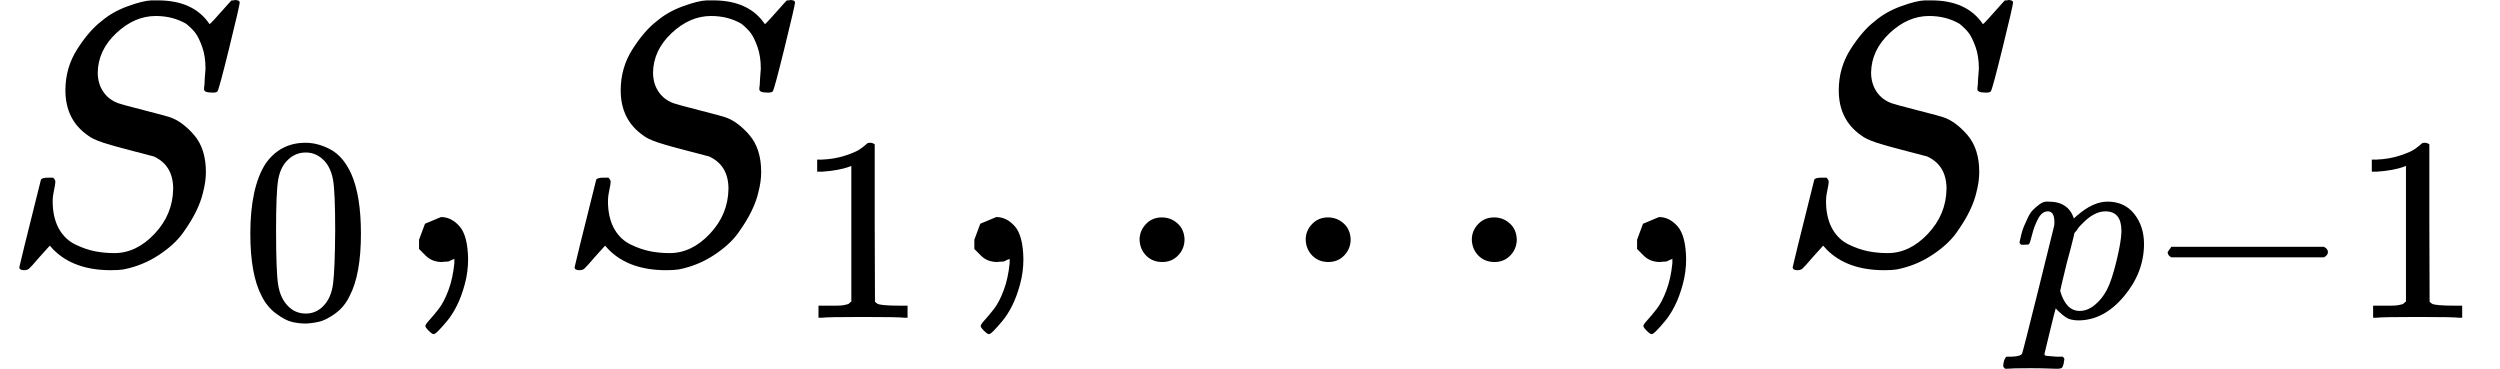<svg style="vertical-align:-.65ex" xmlns="http://www.w3.org/2000/svg" width="15.22ex" height="2.245ex" viewBox="0 -705 6727.1 992.2" xmlns:xlink="http://www.w3.org/1999/xlink"><defs><path id="a" d="M308 24q59 0 108 52t50 121q0 63-52 87-106 27-136 37t-42 20q-60 42-60 121 0 61 32 111t65 75q29 25 70 40t64 16h18q96 0 139-64 1 0 13 13t26 29 20 22h4q3 0 5 1 13 0 13-7t-28-121-32-118-16-3q-20 0-20 9 0 6 1 10 0 3 1 19t2 26q0 34-9 59t-18 37-25 25q-36 21-82 21-57 0-106-46t-50-106q0-30 15-52t41-31q4-2 70-19t67-18q34-11 66-48t32-100q0-26-8-56-5-22-18-49t-36-59-66-60-94-38q-12-2-34-2-99 0-154 55l-10 11-28-31Q83-14 78-18t-13-4q-13 0-13 8 0 3 58 235 2 6 20 6h13q6-6 6-11 0-2-1-9t-4-21-2-33q2-39 18-66t43-40 52-18 53-5"/><path id="b" d="M96 585q56 81 153 81 48 0 96-26t78-92q37-83 37-228 0-155-43-237-20-42-55-67t-61-31-51-7q-26 0-52 6t-61 32-55 67q-43 82-43 237 0 174 57 265m225 12q-30 32-71 32-42 0-72-32-25-26-33-72t-8-192q0-158 8-208t36-79q28-30 69-30 40 0 68 30 29 30 36 84t8 203q0 145-8 191t-33 73"/><path id="c" d="M78 35v25l16 43 43 18q28 0 50-25t23-88q0-35-9-68t-21-57-26-41-24-27-13-9q-4 0-13 9t-9 13 11 16 25 30 26 50 16 73V9l-1-1q-2-1-5-2t-6-3-9-2-12-1q-27 0-44 17Z"/><path id="d" d="m213 578-13-5q-14-5-40-10t-58-7H83v46h19q47 2 87 15t56 24 28 22q2 3 12 3 9 0 17-6V361l1-300q7-7 12-9t24-4 62-2h26V0h-11q-21 3-159 3-136 0-157-3H88v46h64q16 0 25 1t16 3 8 2 6 5 6 4z"/><path id="e" d="M78 60q0 24 17 42t43 18q24 0 42-16t19-43q0-25-17-43T139 0 96 17 78 60m447 0q0 24 17 42t43 18q24 0 42-16t19-43q0-25-17-43T586 0t-43 17-18 43m447 0q0 24 17 42t43 18q24 0 42-16t19-43q0-25-17-43t-43-18-43 17-18 43"/><path id="f" d="M23 287q1 3 2 8t5 22 10 31 15 33 20 30 26 22 33 9q75 0 96-64l10 9q62 55 118 55 65 0 102-47t37-114q0-108-76-199T249-10q-22 0-39 6-11 5-23 15t-19 17l-7 8q-1-1-22-87t-21-87q0-6 8-7t37-3h25q6-7 6-9t-3-18q-3-12-6-15t-13-4h-11q-9 0-34 1t-62 1q-70 0-89-2h-8q-7 7-7 11 2 27 13 35h20q34 1 39 12 3 6 61 239t61 247q1 5 1 14 0 41-25 41-22 0-37-28t-23-61-12-36q-2-2-16-2H29q-6 6-6 9m155-185q22-76 74-76 30 0 58 23t46 58q18 34 36 108t19 110v6q0 74-61 74-11 0-22-3t-22-9-20-13-17-15-15-15-11-14-8-10l-3-4q0-1-3-14t-11-44-14-52q-26-106-26-110"/><path id="g" d="M84 237v13l14 20h581q15-8 15-20t-15-20H98q-14 7-14 20Z"/></defs><g stroke="currentColor" fill="currentColor" stroke-width="0"><g><use data-c="1D446" xlink:href="#a" transform="scale(1 -1)"/><use data-c="30" xlink:href="#b" transform="scale(1 -1) translate(646 -150)scale(.707)"/></g><use data-c="2C" xlink:href="#c" transform="scale(1 -1) translate(1049.6)"/><g><use data-c="1D446" xlink:href="#a" transform="scale(1 -1) translate(1494.2)"/><use data-c="31" xlink:href="#d" transform="scale(1 -1) translate(1494.2) translate(646 -150)scale(.707)"/></g><use data-c="2C" xlink:href="#c" transform="scale(1 -1) translate(2543.8)"/><use data-c="2026" xlink:href="#e" transform="scale(1 -1) translate(2988.4)"/><use data-c="2C" xlink:href="#c" transform="scale(1 -1) translate(4327.1)"/><g><use data-c="1D446" xlink:href="#a" transform="scale(1 -1) translate(4771.8)"/><g data-mjx-texclass="ORD"><use data-c="1D45D" xlink:href="#f" transform="scale(1 -1) translate(4771.8) translate(646 -150)scale(.707)"/><use data-c="2212" xlink:href="#g" transform="scale(1 -1) translate(4771.8) translate(646 -150)scale(.707) translate(503)"/><use data-c="31" xlink:href="#d" transform="scale(1 -1) translate(4771.8) translate(646 -150)scale(.707) translate(1281)"/></g></g></g></svg>